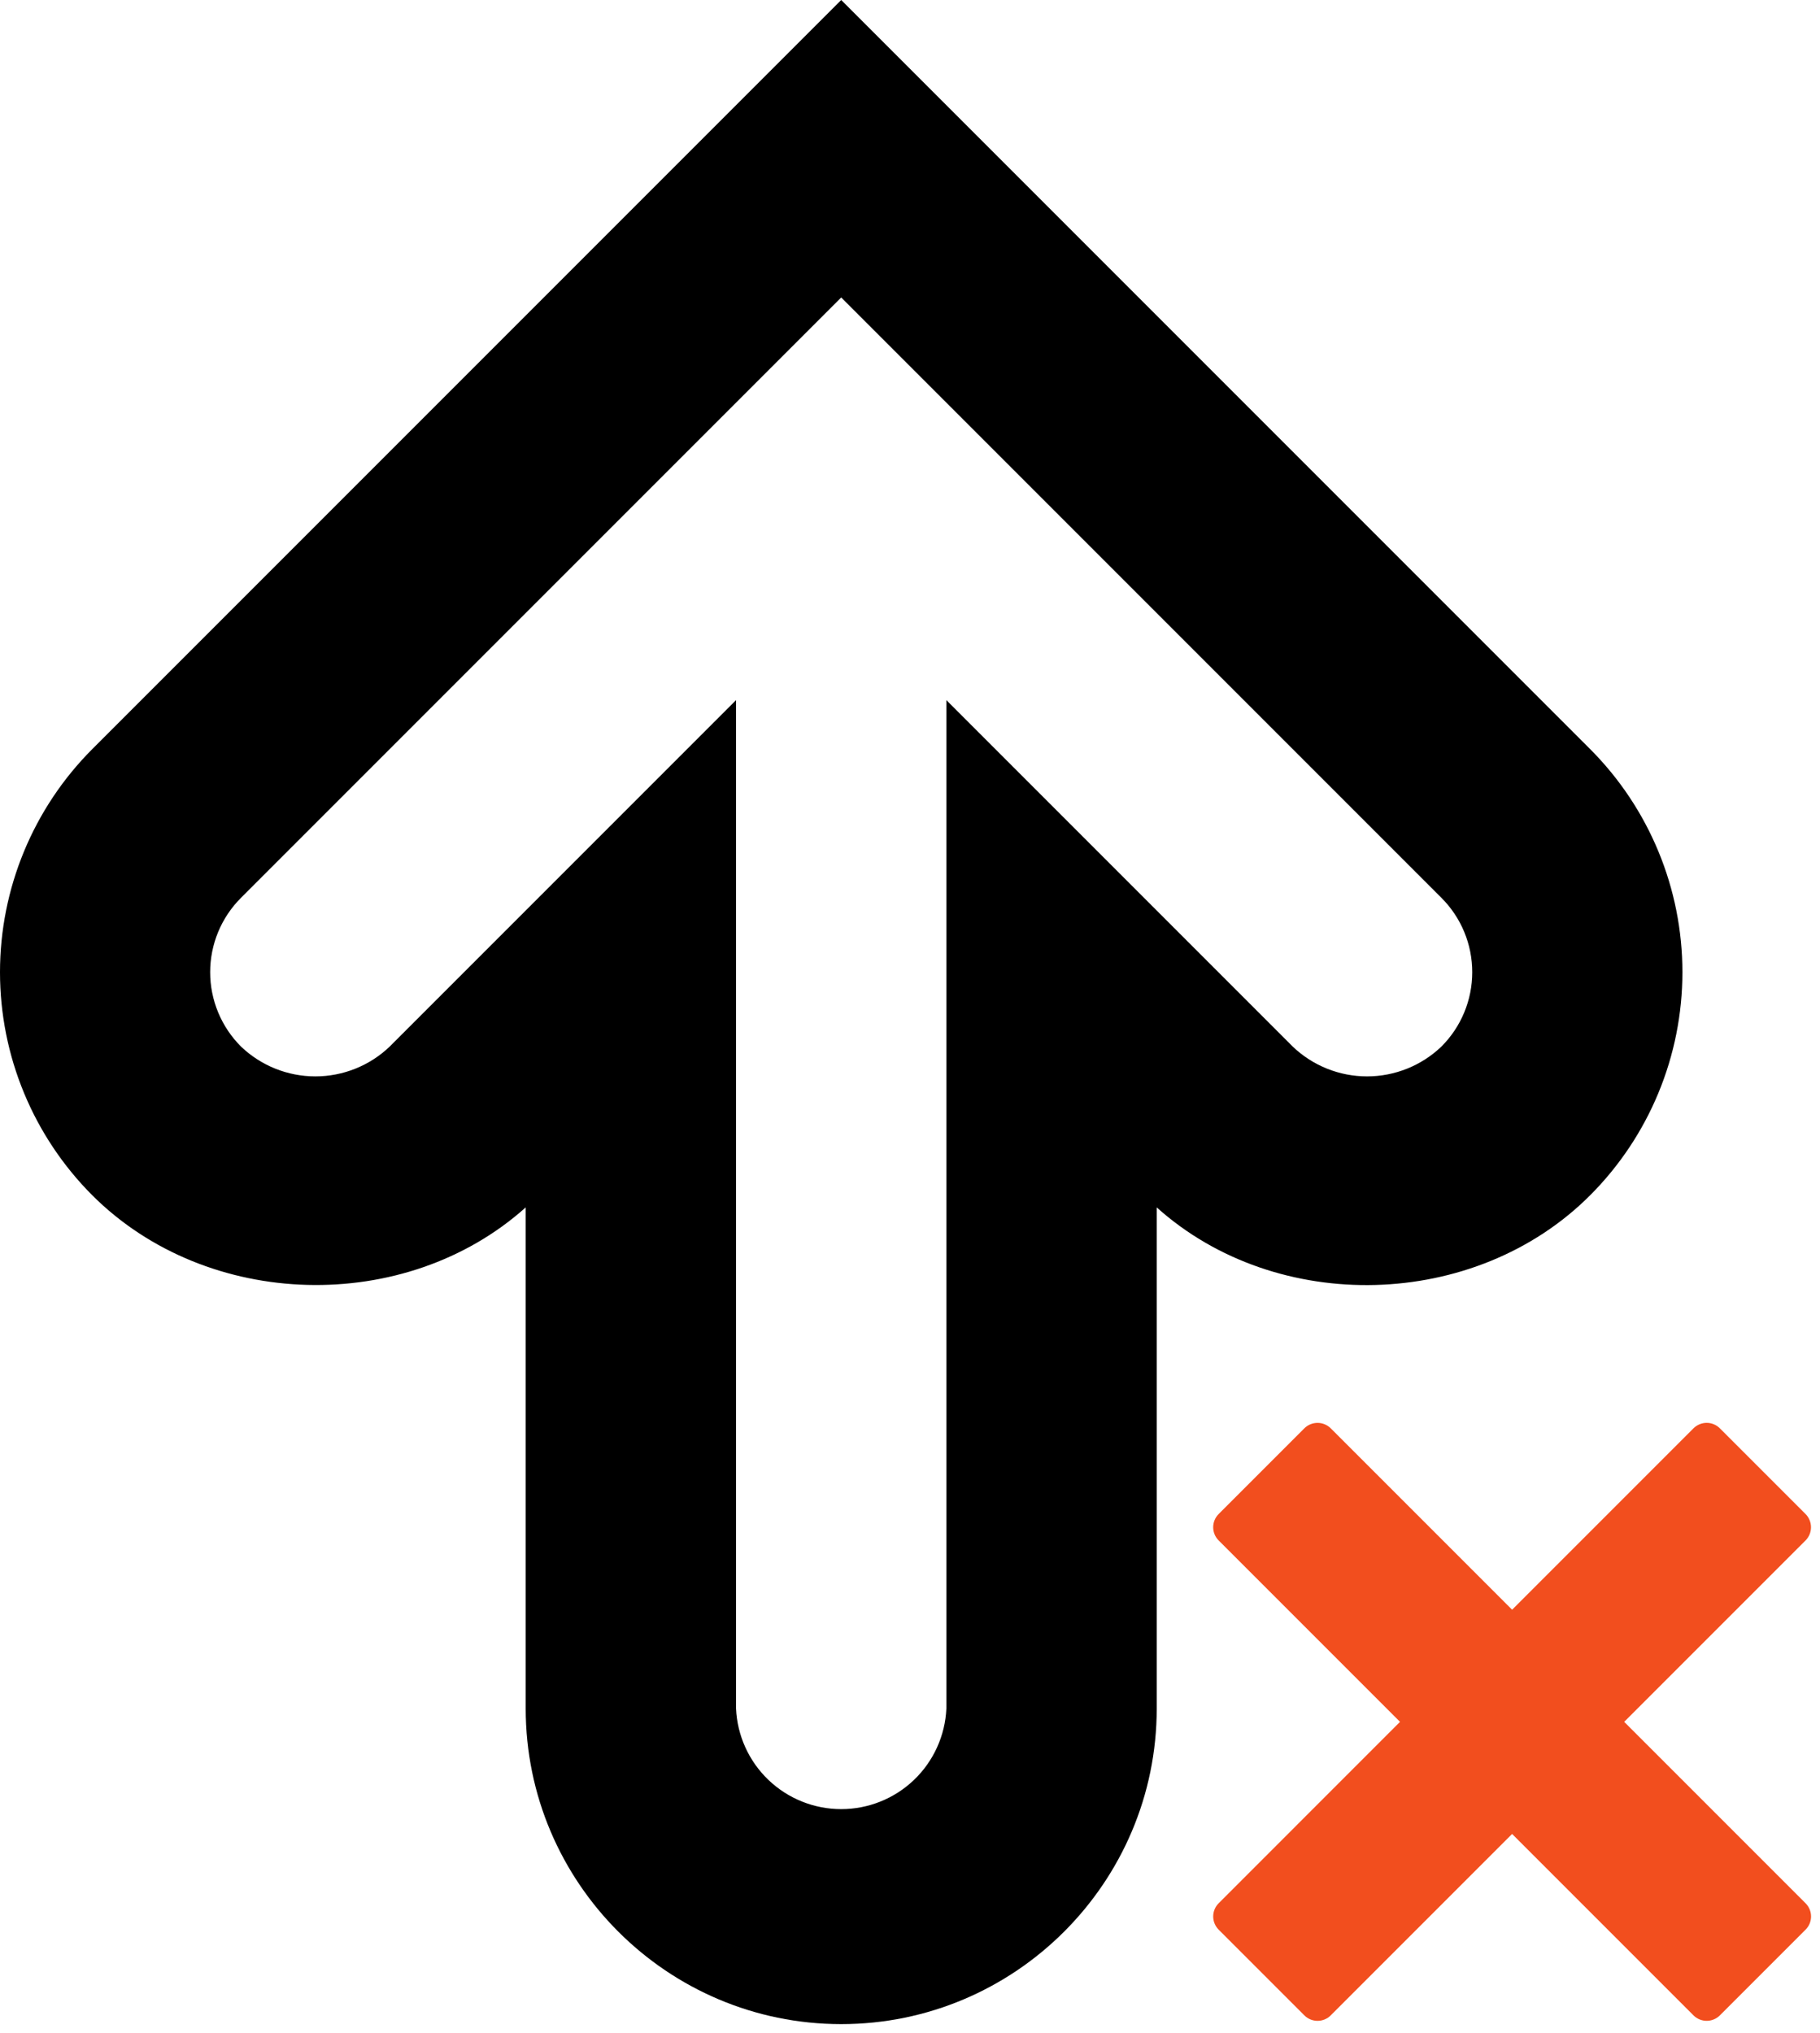 <svg width="137" height="153" viewBox="0 0 137 153" fill="none" xmlns="http://www.w3.org/2000/svg">
<path d="M63.322 152.333C50.227 152.333 39.572 141.677 39.572 128.583V90.868C30.523 98.974 15.624 98.618 6.947 89.957C2.499 85.501 0 79.462 0 73.166C0 66.87 2.499 60.83 6.947 56.375L63.322 0L119.696 56.375C124.145 60.83 126.643 66.87 126.643 73.166C126.643 79.462 124.145 85.501 119.696 89.957C111.035 98.626 96.112 98.982 87.072 90.868V128.583C87.072 141.677 76.416 152.333 63.322 152.333ZM55.405 52.693V128.583C55.496 130.621 56.37 132.546 57.845 133.956C59.319 135.366 61.281 136.153 63.322 136.153C65.362 136.153 67.324 135.366 68.799 133.956C70.273 132.546 71.147 130.621 71.238 128.583V52.693L97.308 78.763C98.815 80.204 100.82 81.008 102.905 81.008C104.99 81.008 106.995 80.204 108.502 78.763C109.238 78.028 109.822 77.156 110.22 76.195C110.618 75.235 110.823 74.206 110.823 73.166C110.823 72.126 110.618 71.097 110.22 70.136C109.822 69.176 109.238 68.303 108.502 67.569L63.322 22.388L18.141 67.569C17.405 68.303 16.822 69.176 16.423 70.136C16.025 71.097 15.82 72.126 15.82 73.166C15.82 74.206 16.025 75.235 16.423 76.195C16.822 77.156 17.405 78.028 18.141 78.763C19.648 80.204 21.653 81.008 23.738 81.008C25.824 81.008 27.828 80.204 29.335 78.763L55.405 52.693Z" fill="black"/>
<g clip-path="url(#clip0_71_8)">
<path d="M135.913 143.237L122.261 129.585L135.913 115.933C136.175 115.668 136.322 115.311 136.322 114.939C136.322 114.566 136.175 114.209 135.913 113.944L129.464 107.495C129.334 107.365 129.179 107.261 129.008 107.19C128.838 107.119 128.655 107.082 128.47 107.082C128.285 107.082 128.102 107.119 127.932 107.19C127.761 107.261 127.606 107.365 127.476 107.495L113.824 121.147L100.172 107.495C99.908 107.232 99.551 107.084 99.178 107.084C98.805 107.084 98.447 107.232 98.184 107.495L91.735 113.944C91.604 114.075 91.5 114.23 91.429 114.4C91.358 114.571 91.322 114.754 91.322 114.939C91.322 115.123 91.358 115.306 91.429 115.477C91.5 115.648 91.604 115.802 91.735 115.933L105.386 129.585L91.735 143.237C91.471 143.5 91.323 143.858 91.323 144.231C91.323 144.604 91.471 144.961 91.735 145.225L98.184 151.674C98.314 151.805 98.469 151.909 98.64 151.98C98.81 152.051 98.993 152.087 99.178 152.087C99.363 152.087 99.546 152.051 99.716 151.98C99.887 151.909 100.042 151.805 100.172 151.674L113.824 138.022L127.476 151.674C127.74 151.938 128.097 152.086 128.47 152.086C128.843 152.086 129.201 151.938 129.464 151.674L135.913 145.225C136.044 145.095 136.148 144.94 136.219 144.769C136.29 144.599 136.326 144.416 136.326 144.231C136.326 144.046 136.29 143.863 136.219 143.693C136.148 143.522 136.044 143.367 135.913 143.237Z" fill="#F24E1E"/>
</g>
<defs>
<clipPath id="clip0_71_8">
<rect width="45" height="45" fill="white" transform="translate(91.322 107.082)"/>
</clipPath>
</defs>
</svg>
